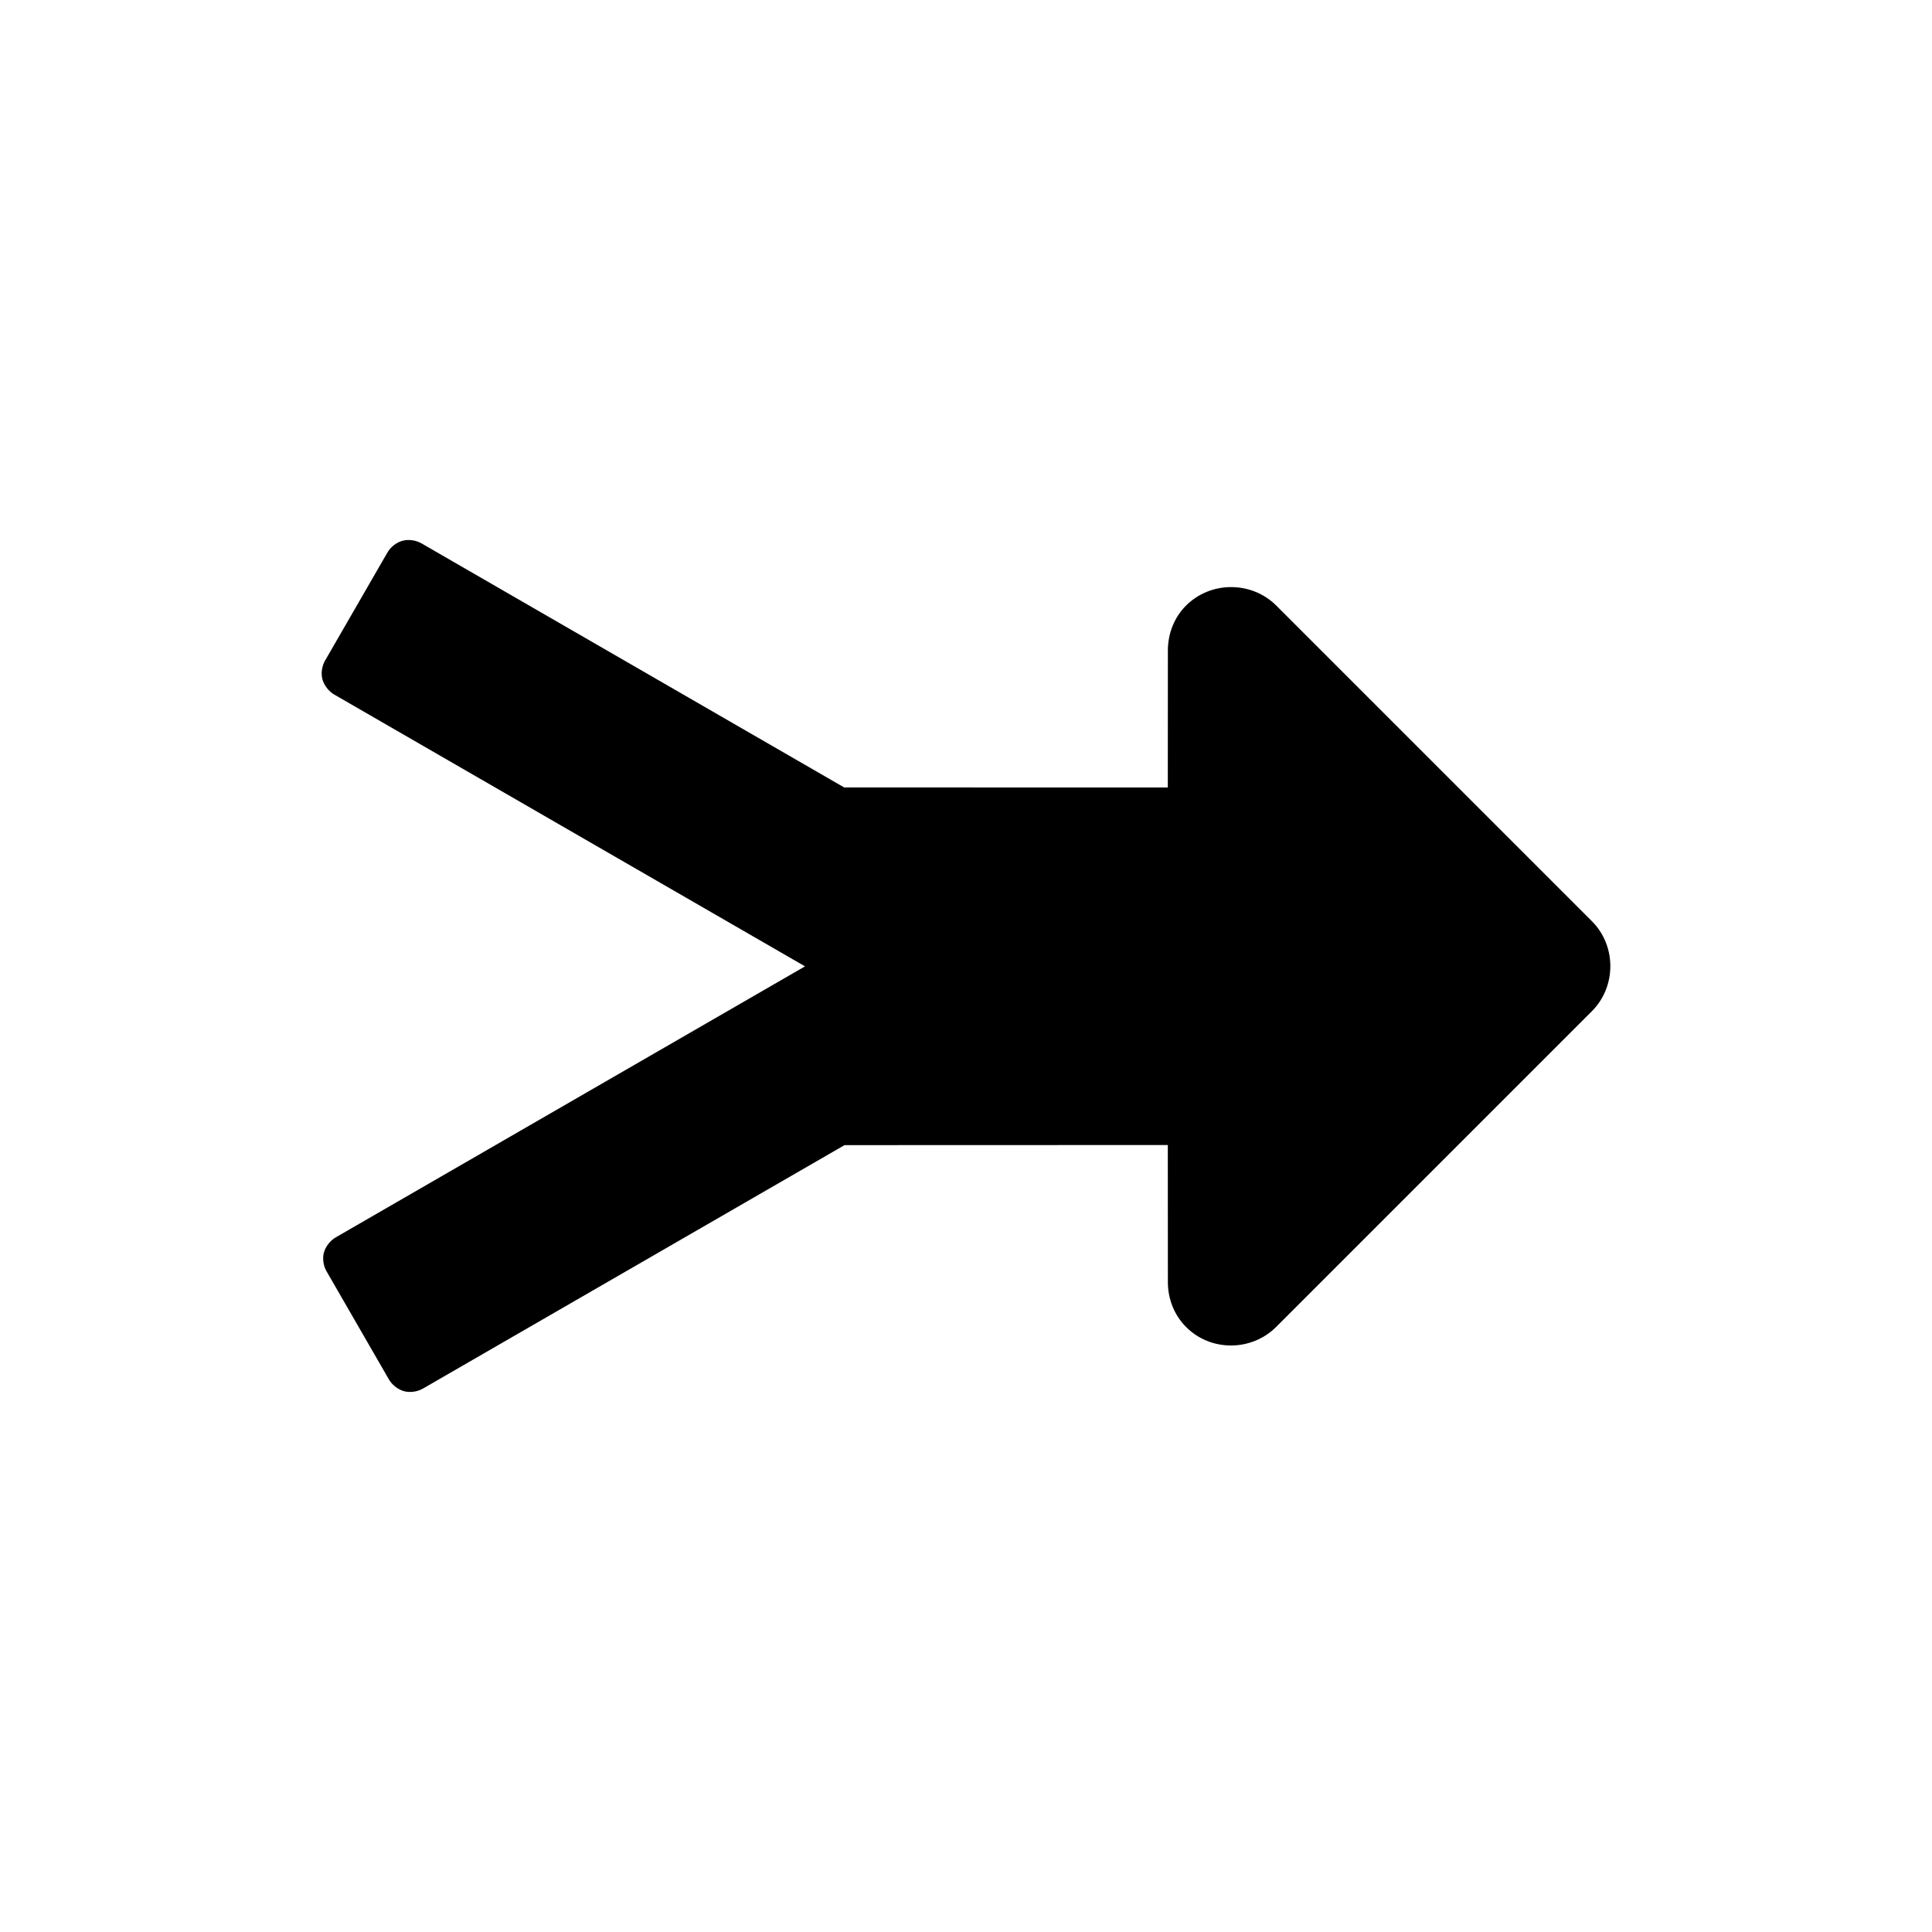 <?xml version="1.0" encoding="UTF-8"?>
<!DOCTYPE svg PUBLIC "-//W3C//DTD SVG 1.1//EN" "http://www.w3.org/Graphics/SVG/1.1/DTD/svg11.dtd">
<!-- Creator: CorelDRAW X8 -->
<svg xmlns="http://www.w3.org/2000/svg" xml:space="preserve" width="64px" height="64px" version="1.1" style="shape-rendering:geometricPrecision; text-rendering:geometricPrecision; image-rendering:optimizeQuality; fill-rule:evenodd; clip-rule:evenodd"
viewBox="0 0 562939 562939"
 xmlns:xlink="http://www.w3.org/1999/xlink">
 <defs>
  <style type="text/css">
   <![CDATA[
    .fil1 {fill:none}
    .fil0 {fill:black;fill-rule:nonzero}
   ]]>
  </style>
 </defs>
 <g id="Ebene_x0020_1">
  <path class="fil0" d="M340292 373516c-21,4893 1828,9682 5329,13163 7158,7179 19033,7147 26253,-73l91933 -91932c7189,-7169 7220,-19075 41,-26253l-91932 -91933c-7220,-7230 -19147,-7220 -26326,-41 -3501,3480 -5319,8280 -5298,13173l-21 39832 -11802 0 -16996 0 -65503 -11 -123120 -71092c-1673,-976 -3844,-1257 -5558,-779 -1735,447 -3501,1818 -4415,3439l-18129 31416c-956,1621 -1278,3844 -790,5537 468,1735 1849,3502 3449,4426l137156 79185 -136719 78957c-1611,924 -2992,2690 -3460,4436 -478,1693 -166,3916 800,5527l18118 31406c915,1631 2681,2992 4416,3459 1724,478 3896,187 5558,-779l122798 -70915 65399 -21 16996 0 11802 0 21 39873z"/>
  <rect class="fil1" x="-2" y="-1" width="562937" height="562938"/>
 </g>
</svg>
